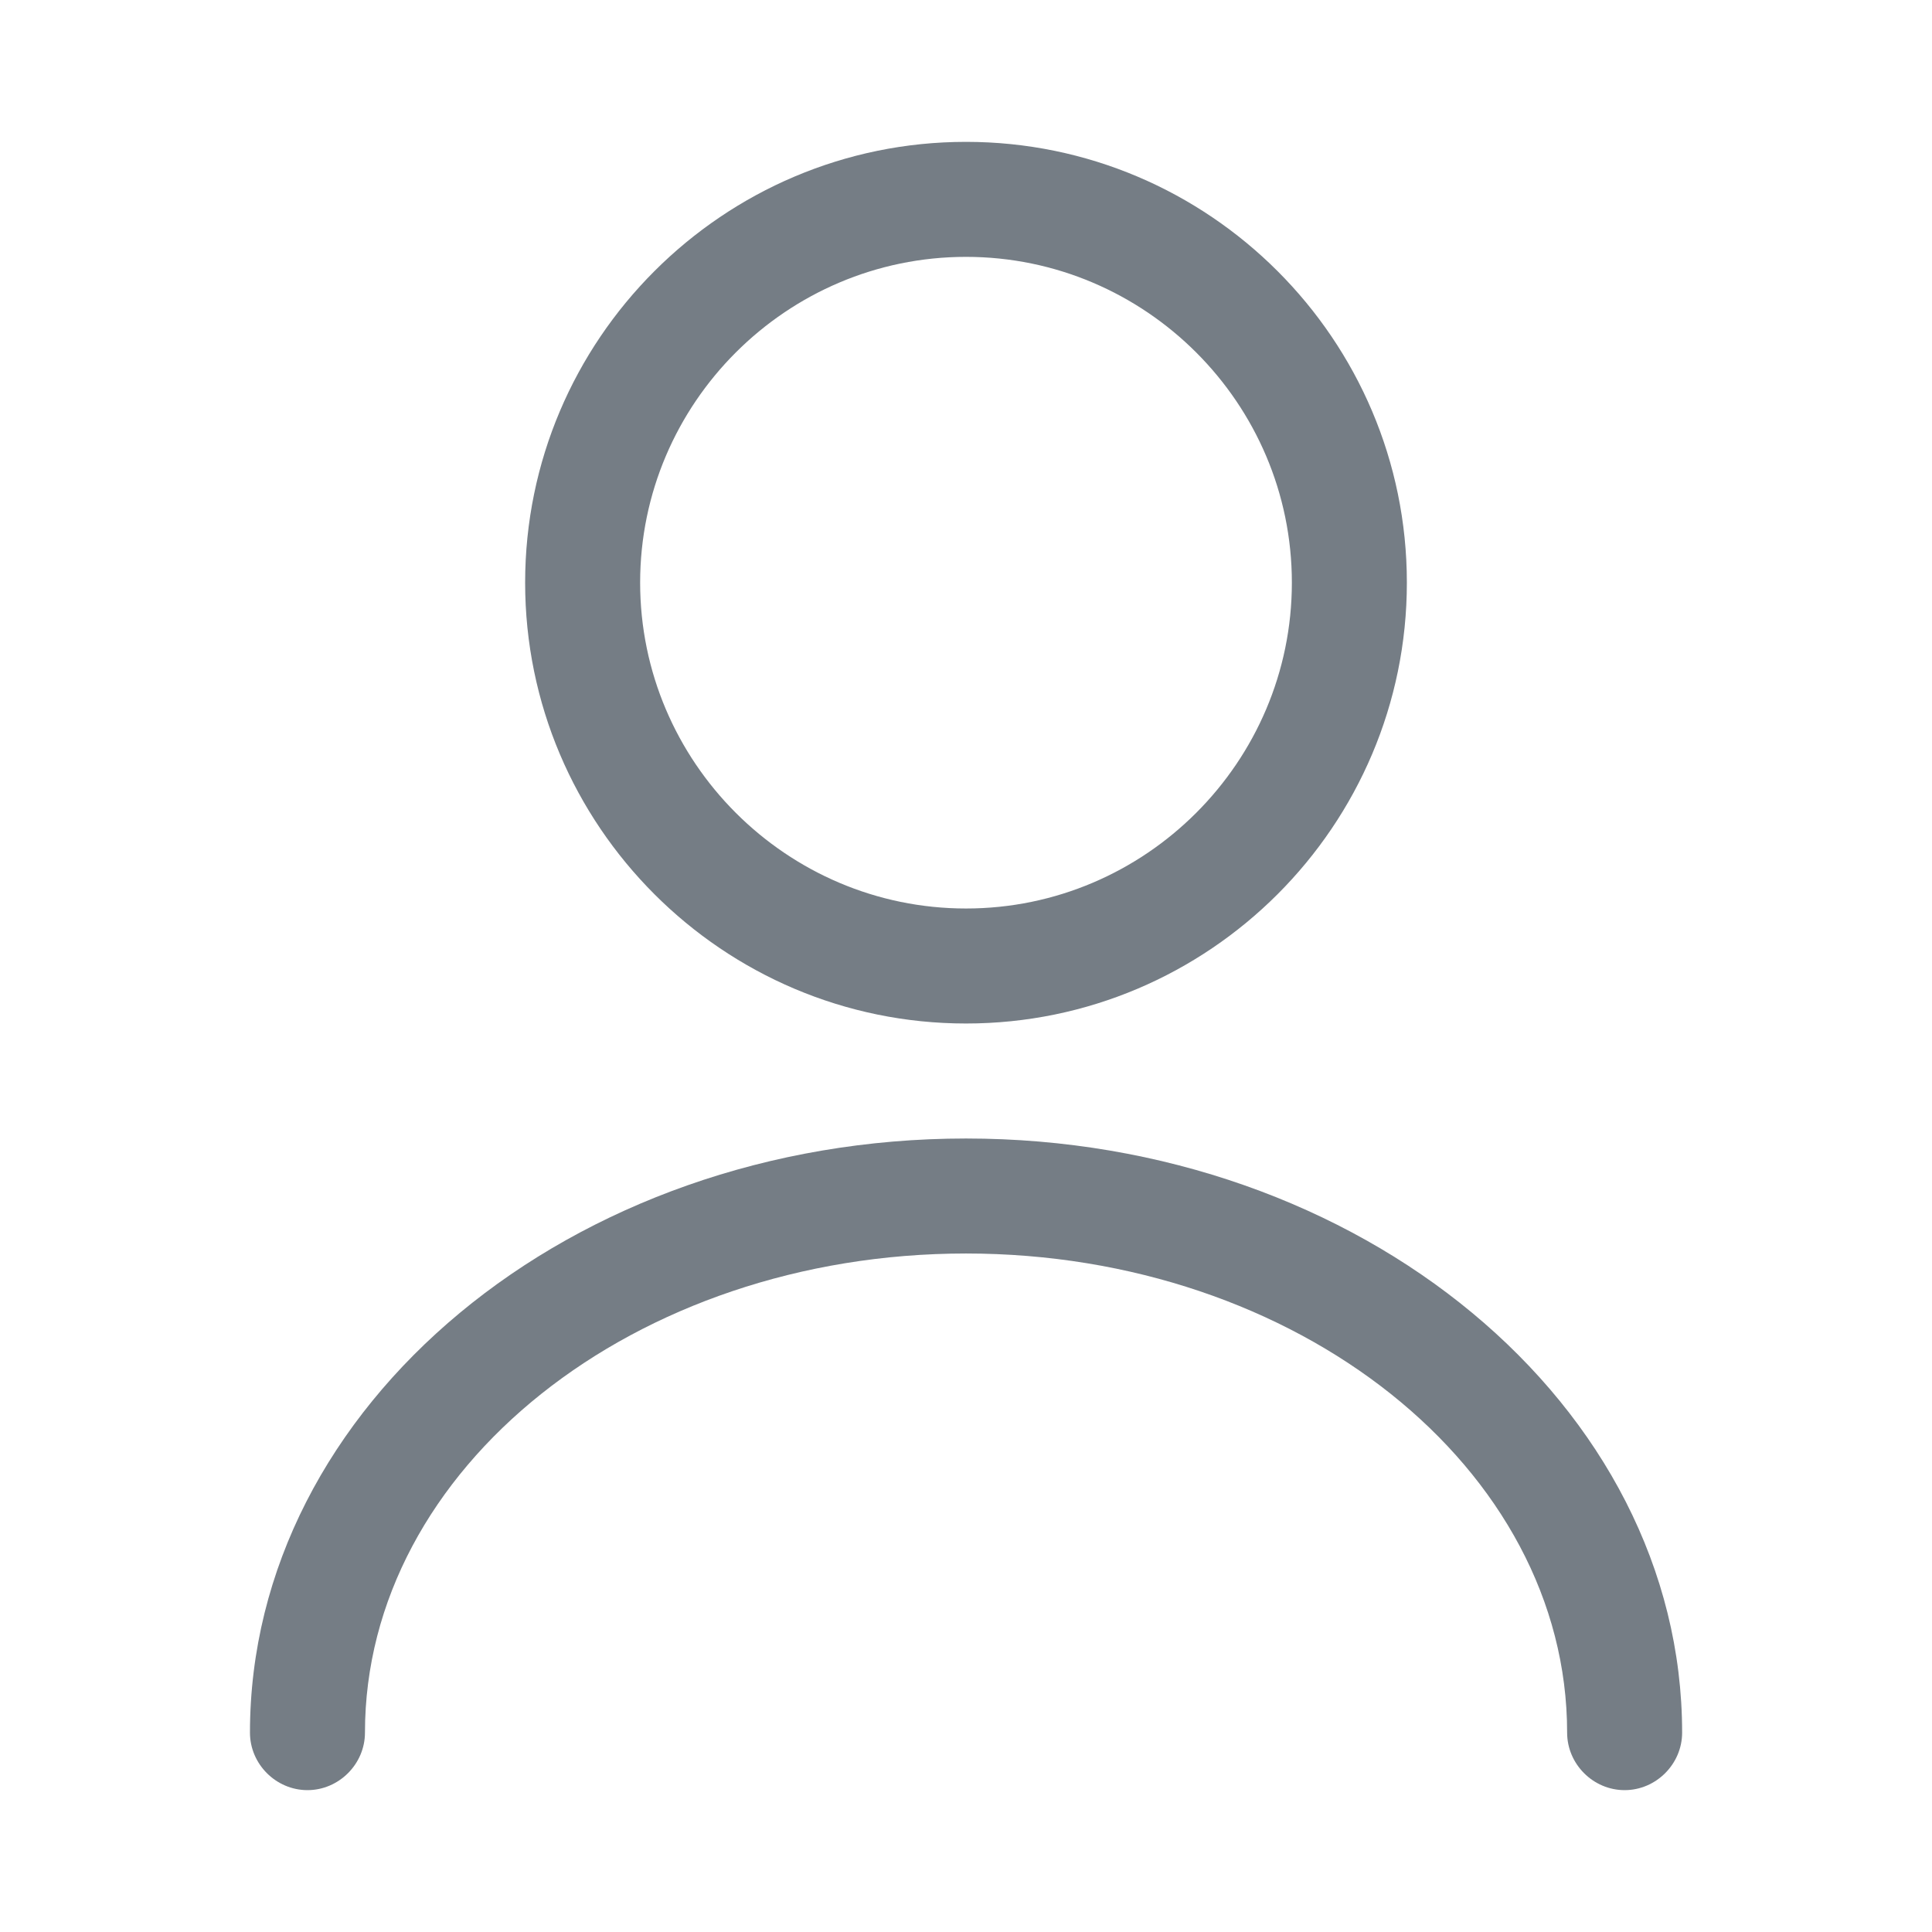 <svg width="21" height="21" viewBox="0 0 21 21" fill="none" xmlns="http://www.w3.org/2000/svg">
<path d="M10.5 11.125C7.858 11.125 5.708 8.975 5.708 6.333C5.708 3.692 7.858 1.542 10.5 1.542C13.142 1.542 15.292 3.692 15.292 6.333C15.292 8.975 13.142 11.125 10.5 11.125ZM10.5 2.792C8.55 2.792 6.958 4.383 6.958 6.333C6.958 8.283 8.55 9.875 10.5 9.875C12.45 9.875 14.042 8.283 14.042 6.333C14.042 4.383 12.45 2.792 10.5 2.792Z" fill="#757D85"/>
<path d="M17.659 19.458C17.317 19.458 17.034 19.175 17.034 18.833C17.034 15.958 14.1 13.625 10.5 13.625C6.9 13.625 3.967 15.958 3.967 18.833C3.967 19.175 3.683 19.458 3.342 19.458C3 19.458 2.717 19.175 2.717 18.833C2.717 15.275 6.208 12.375 10.5 12.375C14.792 12.375 18.284 15.275 18.284 18.833C18.284 19.175 18 19.458 17.659 19.458Z" fill="#757D85"/>
</svg>
